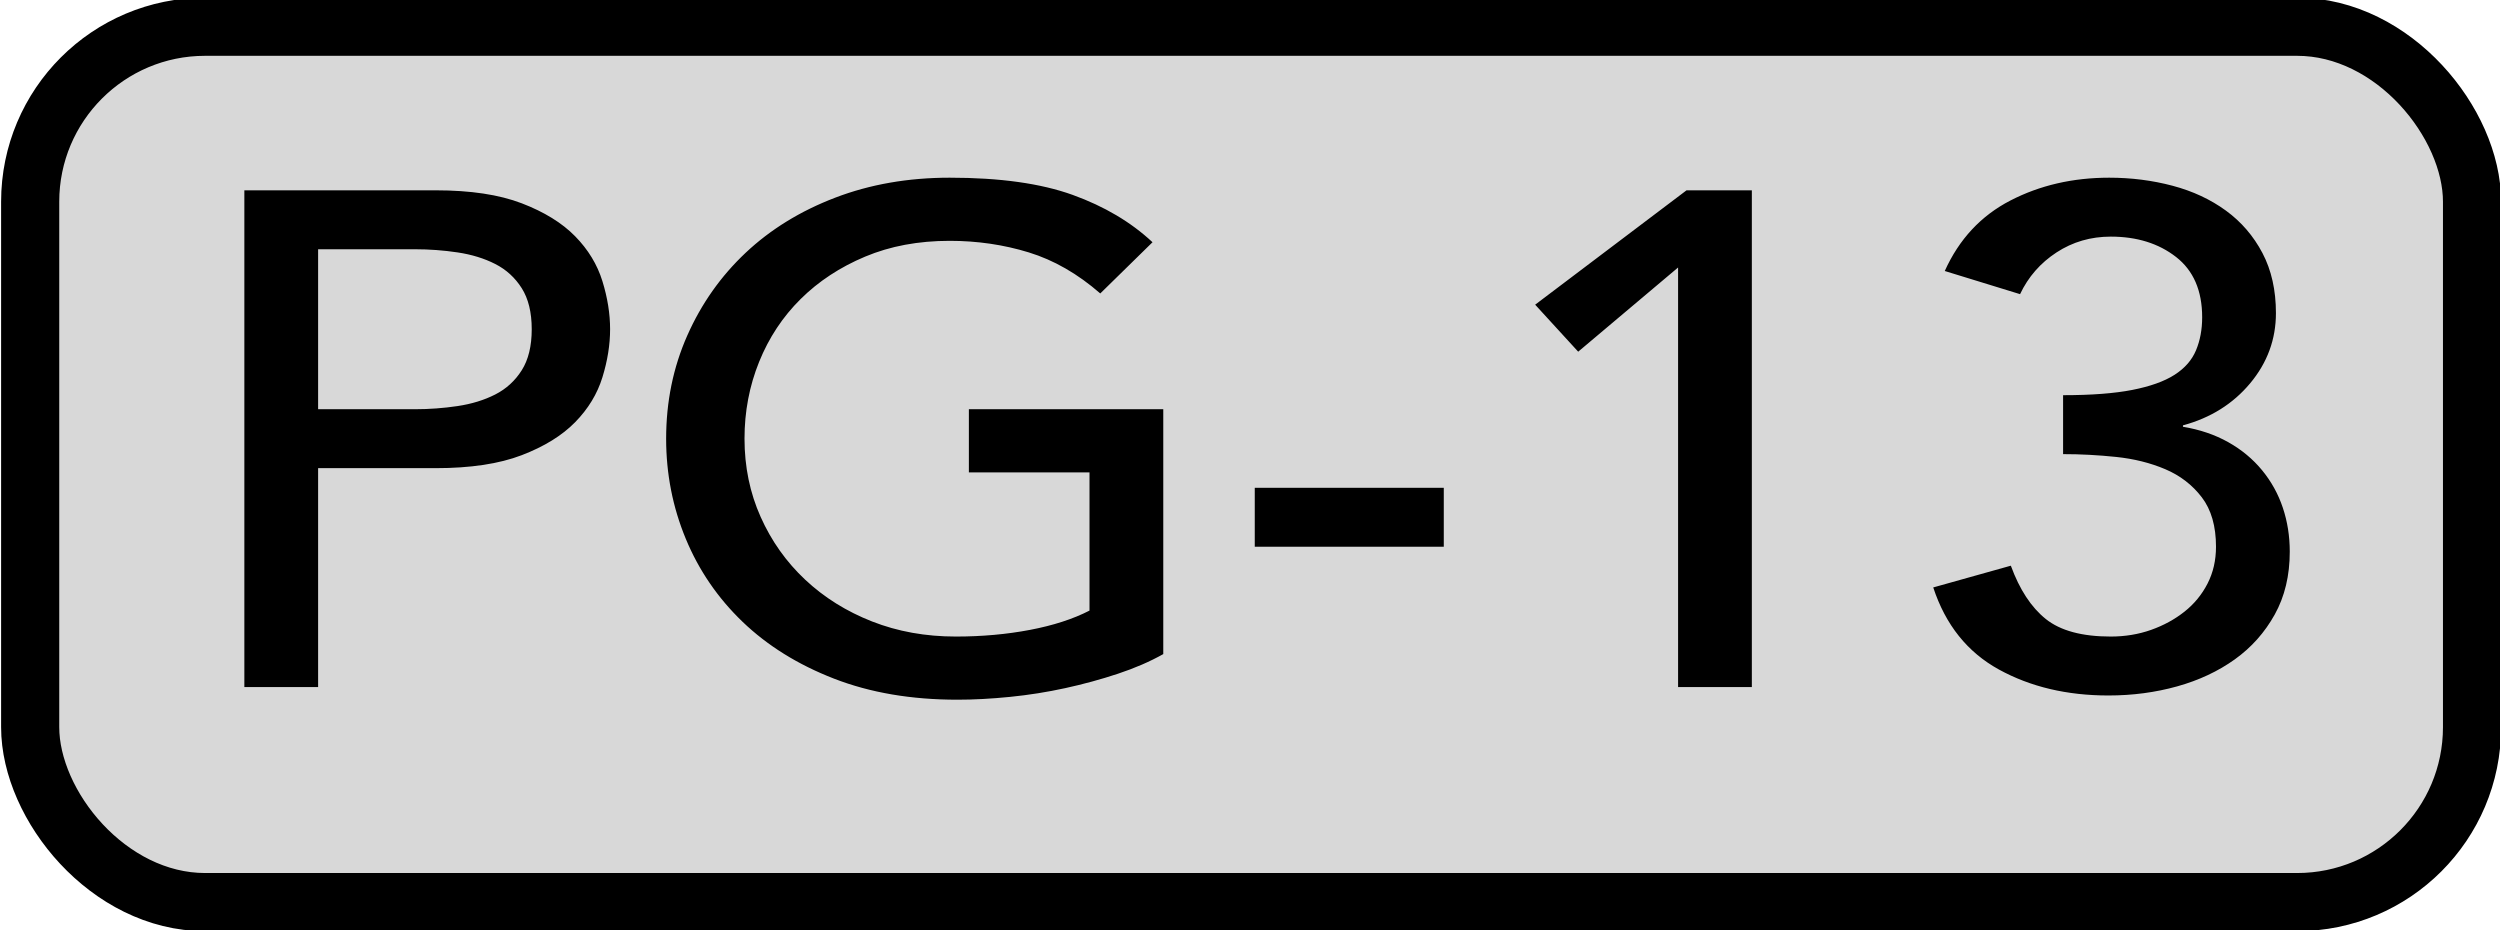 <?xml version="1.0" encoding="utf-8"?>
<svg xmlns="http://www.w3.org/2000/svg" fill="currentColor" class="bi bi-1-square" viewBox="0 0 43 16">
  <rect x="0.519" y="0.46" width="42" height="15.056" style="fill: rgb(216, 216, 216); stroke: rgb(0, 0, 0);" rx="3.009" ry="3.009"/>
  <path d="M -0.121 -2.883 L 6.851 -2.883 Q 8.755 -2.883 9.987 -2.365 Q 11.219 -1.847 11.933 -1.049 Q 12.647 -0.251 12.927 0.743 Q 13.207 1.737 13.207 2.661 Q 13.207 3.585 12.927 4.579 Q 12.647 5.573 11.933 6.371 Q 11.219 7.169 9.987 7.687 Q 8.755 8.205 6.851 8.205 L 2.567 8.205 L 2.567 16.941 L -0.121 16.941 Z M 2.567 5.853 L 6.095 5.853 Q 6.879 5.853 7.649 5.727 Q 8.419 5.601 9.021 5.265 Q 9.623 4.929 9.987 4.299 Q 10.351 3.669 10.351 2.661 Q 10.351 1.653 9.987 1.023 Q 9.623 0.393 9.021 0.057 Q 8.419 -0.279 7.649 -0.405 Q 6.879 -0.531 6.095 -0.531 L 2.567 -0.531 Z M 33.365 5.853 L 33.365 15.625 Q 32.637 16.073 31.713 16.409 Q 30.789 16.745 29.795 16.983 Q 28.801 17.221 27.779 17.333 Q 26.757 17.445 25.861 17.445 Q 23.341 17.445 21.367 16.605 Q 19.393 15.765 18.035 14.337 Q 16.677 12.909 15.963 11.019 Q 15.249 9.129 15.249 7.029 Q 15.249 4.817 16.019 2.913 Q 16.789 1.009 18.147 -0.391 Q 19.505 -1.791 21.409 -2.589 Q 23.313 -3.387 25.581 -3.387 Q 28.325 -3.387 30.061 -2.701 Q 31.797 -2.015 32.973 -0.811 L 31.069 1.233 Q 29.837 0.057 28.465 -0.405 Q 27.093 -0.867 25.581 -0.867 Q 23.873 -0.867 22.501 -0.237 Q 21.129 0.393 20.149 1.457 Q 19.169 2.521 18.637 3.963 Q 18.105 5.405 18.105 7.029 Q 18.105 8.709 18.693 10.151 Q 19.281 11.593 20.317 12.657 Q 21.353 13.721 22.753 14.323 Q 24.153 14.925 25.805 14.925 Q 27.233 14.925 28.507 14.659 Q 29.781 14.393 30.677 13.889 L 30.677 8.373 L 26.281 8.373 L 26.281 5.853 Z M 43.587 11.341 L 36.699 11.341 L 36.699 8.989 L 43.587 8.989 Z M 52.125 0.197 L 48.485 3.557 L 46.917 1.681 L 52.433 -2.883 L 54.813 -2.883 L 54.813 16.941 L 52.125 16.941 Z M 64.251 12.097 Q 64.727 13.525 65.525 14.225 Q 66.323 14.925 67.891 14.925 Q 68.675 14.925 69.361 14.659 Q 70.047 14.393 70.579 13.931 Q 71.111 13.469 71.419 12.811 Q 71.727 12.153 71.727 11.341 Q 71.727 10.109 71.209 9.367 Q 70.691 8.625 69.879 8.247 Q 69.067 7.869 68.087 7.757 Q 67.107 7.645 66.155 7.645 L 66.155 5.293 Q 67.695 5.293 68.675 5.083 Q 69.655 4.873 70.215 4.481 Q 70.775 4.089 70.999 3.501 Q 71.223 2.913 71.223 2.185 Q 71.223 0.589 70.271 -0.223 Q 69.319 -1.035 67.891 -1.035 Q 66.799 -1.035 65.917 -0.405 Q 65.035 0.225 64.587 1.261 L 61.843 0.337 Q 62.627 -1.567 64.237 -2.477 Q 65.847 -3.387 67.835 -3.387 Q 69.039 -3.387 70.145 -3.065 Q 71.251 -2.743 72.091 -2.071 Q 72.931 -1.399 73.421 -0.377 Q 73.911 0.645 73.911 2.017 Q 73.911 3.585 72.973 4.817 Q 72.035 6.049 70.523 6.497 L 70.523 6.553 Q 71.447 6.721 72.175 7.169 Q 72.903 7.617 73.407 8.289 Q 73.911 8.961 74.163 9.787 Q 74.415 10.613 74.415 11.537 Q 74.415 12.965 73.869 14.043 Q 73.323 15.121 72.413 15.835 Q 71.503 16.549 70.313 16.913 Q 69.123 17.277 67.807 17.277 Q 65.539 17.277 63.817 16.241 Q 62.095 15.205 61.423 12.965 Z" transform="matrix(0.472, 0, 0, 0.431, 4.26, 4.516)" style="fill: rgb(0, 0, 0); text-wrap-mode: nowrap;"/>
</svg>